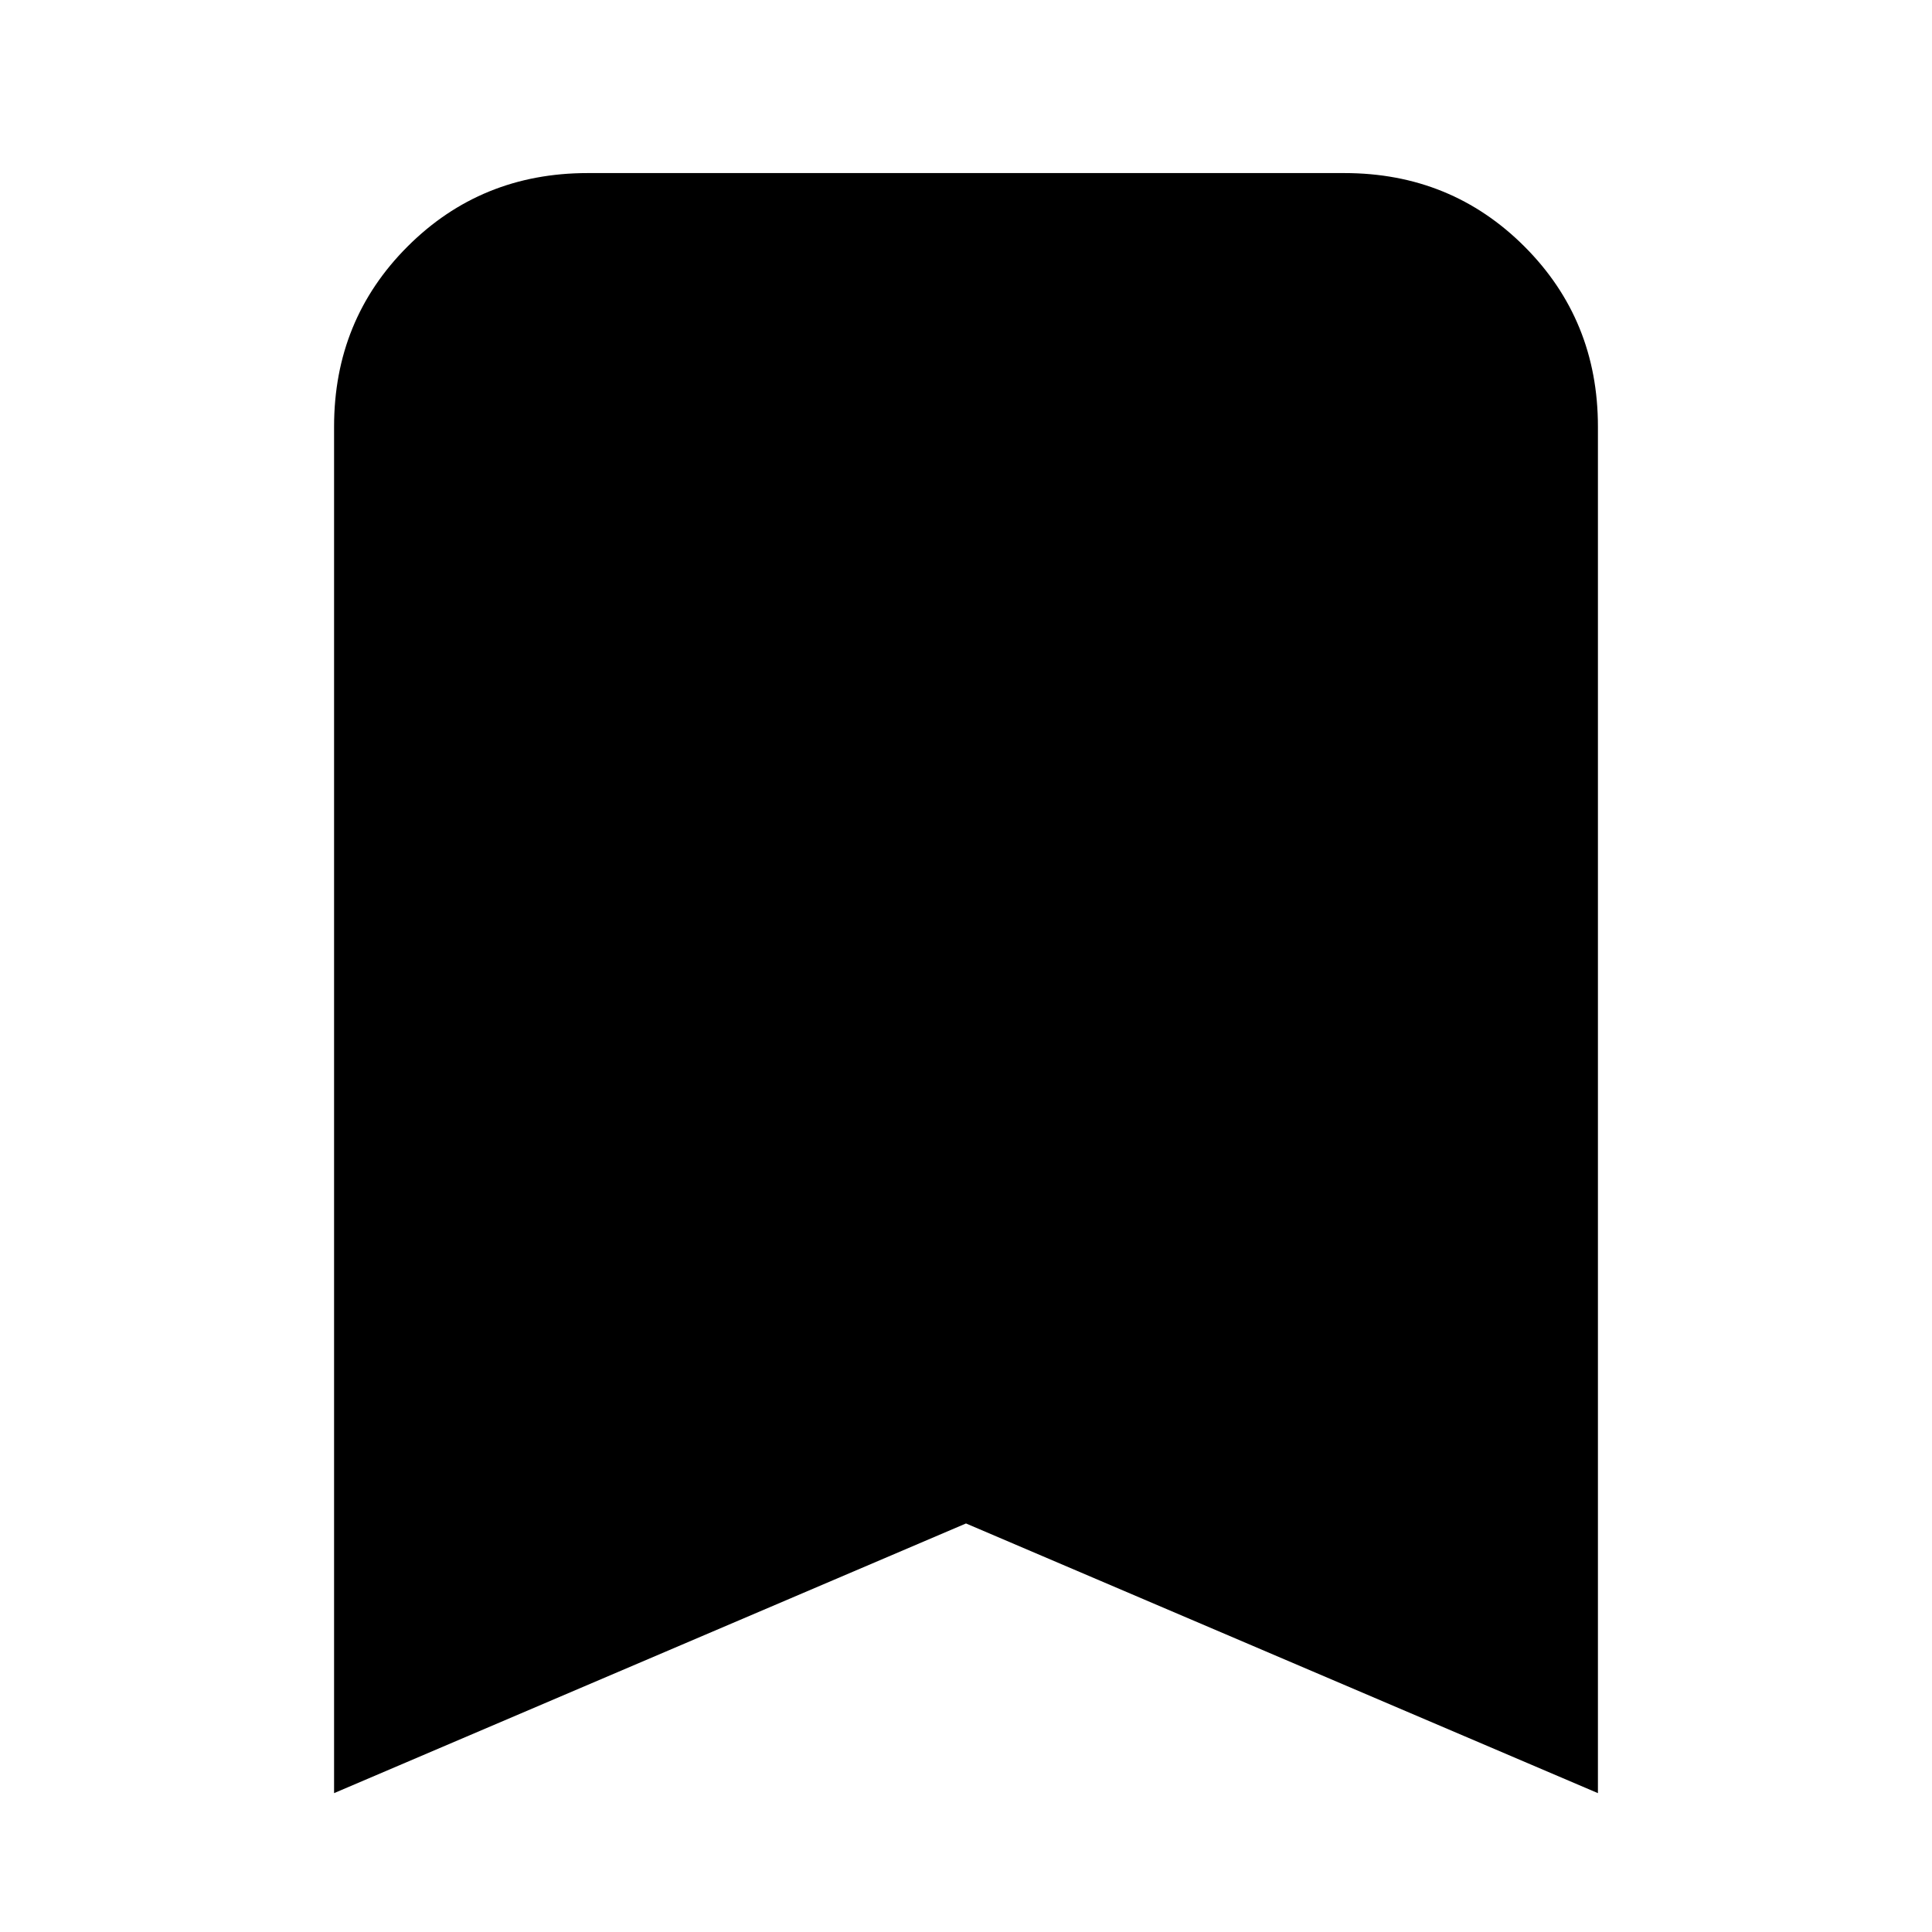<svg xmlns="http://www.w3.org/2000/svg" height="24px" viewBox="0 -960 960 960" width="24px" fill="#000000"><path d="M166-69v-679q0-53 36.5-89.5T292-874h376q53 0 89.5 36.5T794-748v679L480-203 166-69Z"/></svg>